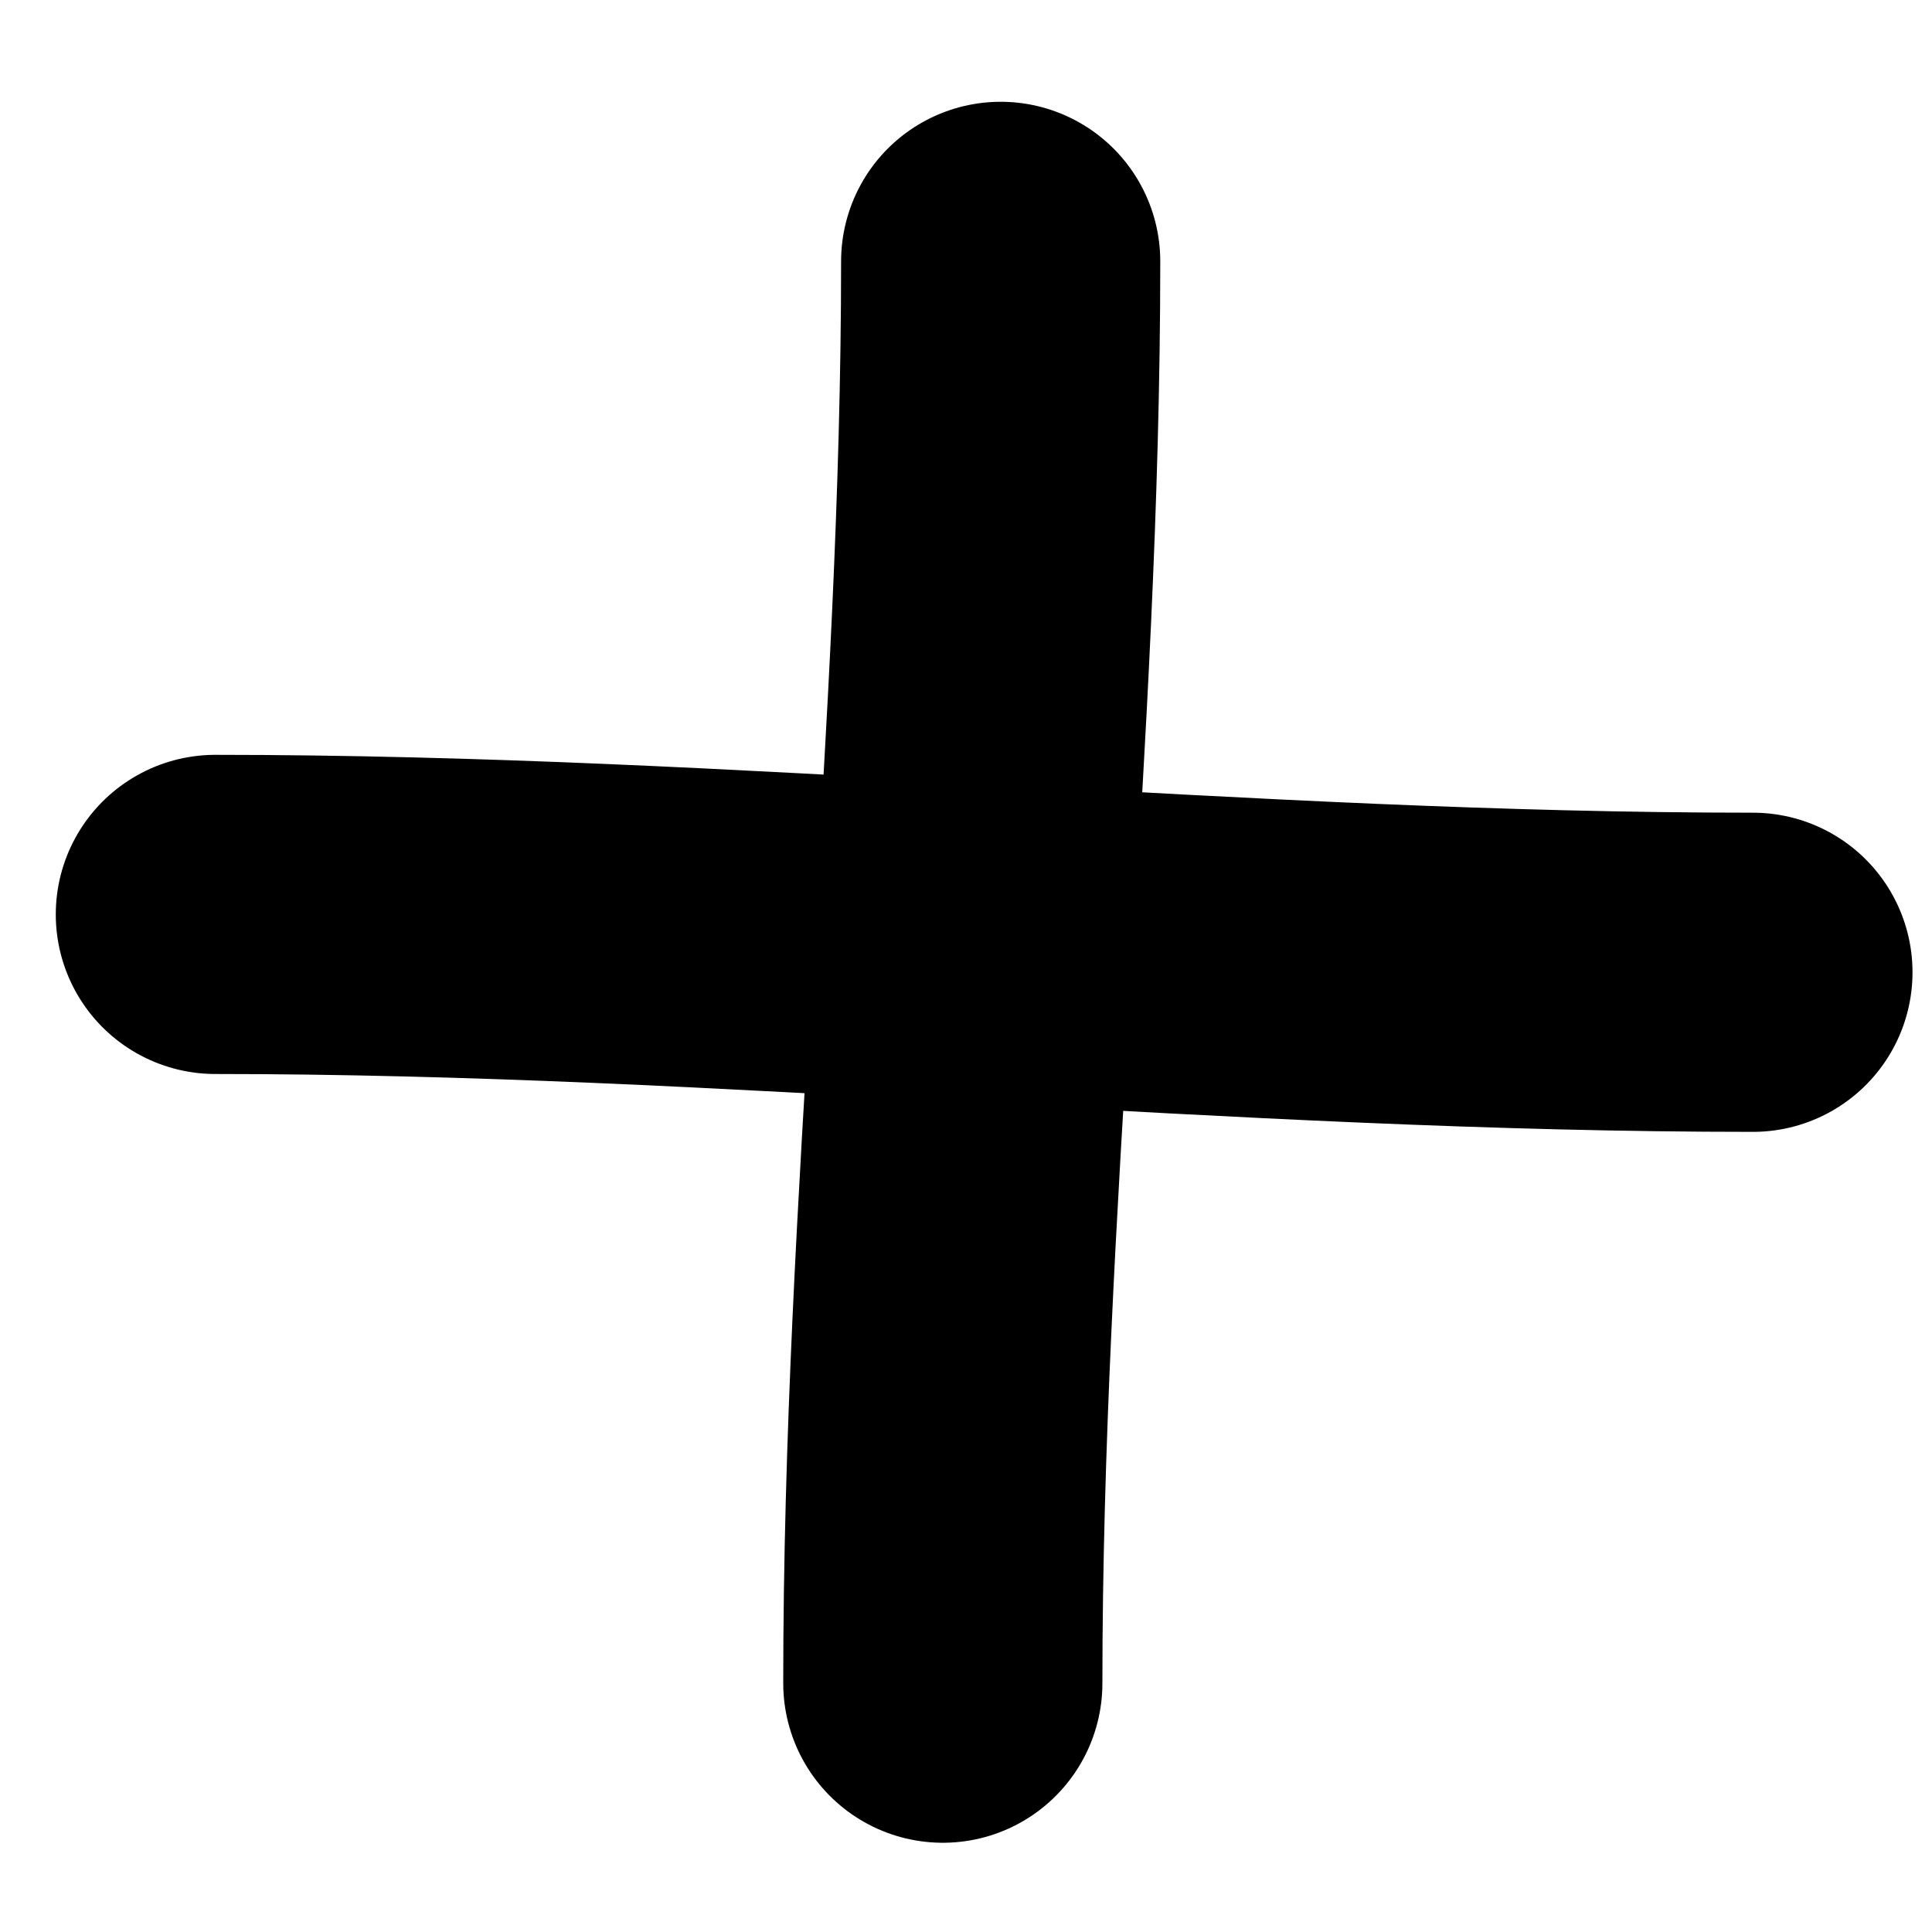 <svg version="1.1" xmlns="http://www.w3.org/2000/svg" xmlns:xlink="http://www.w3.org/1999/xlink" width="100" height="100" viewBox="0,0,100,100"><g fill="none" fill-rule="nonzero" stroke="#000000" stroke-width="16.52" stroke-linecap="round" stroke-linejoin="round" stroke-miterlimit="10" stroke-dasharray="" stroke-dashoffset="0" font-family="none" font-weight="none" font-size="none" text-anchor="none" style="mix-blend-mode: normal"><path d="M51.795,13.528c0,24.452 -2.995,48.943 -2.995,73.593"/><path d="M11.147,47.33c26.594,0 53.039,2.995 79.584,2.995"/></g></svg>